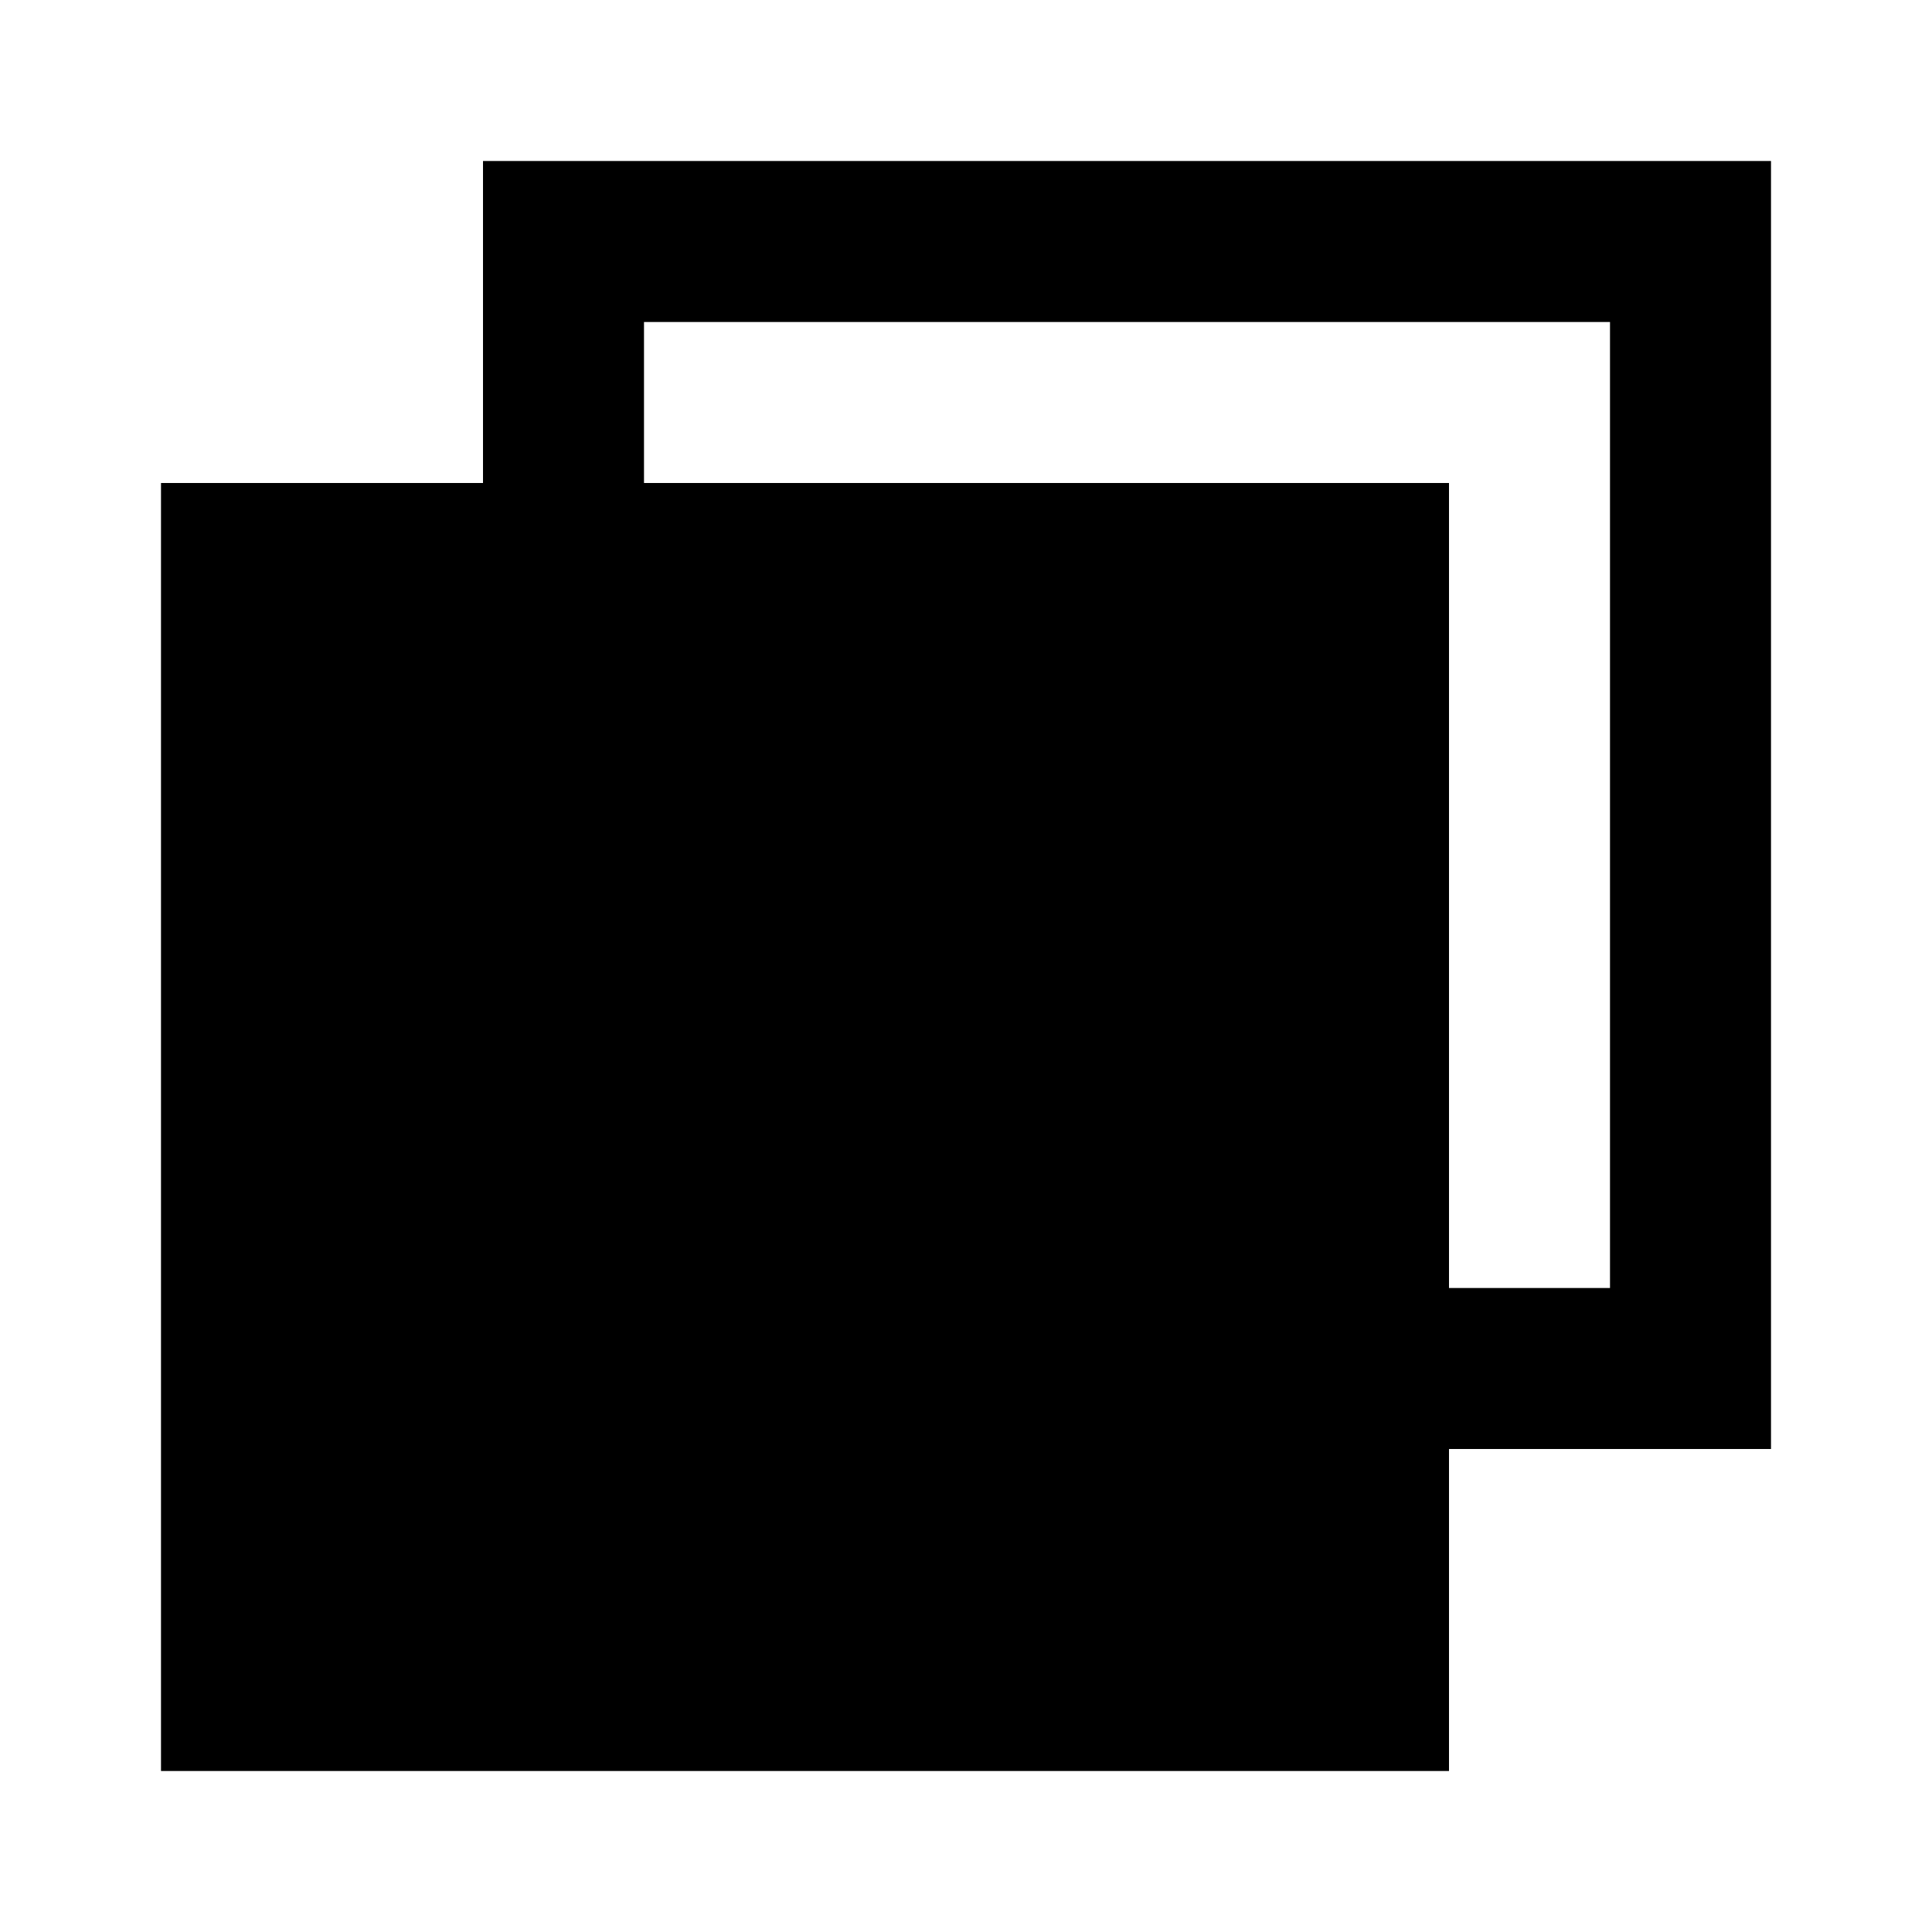 <svg xmlns="http://www.w3.org/2000/svg" viewBox="0 0 24 24" style="enable-background: new 0 0 24 24;" xml:space="preserve">
  <path d="M2 6h16v16H2z"/>
  <path d="M22 18H6V2h16v16zM8 16h12V4H8v12z"/>
</svg>
